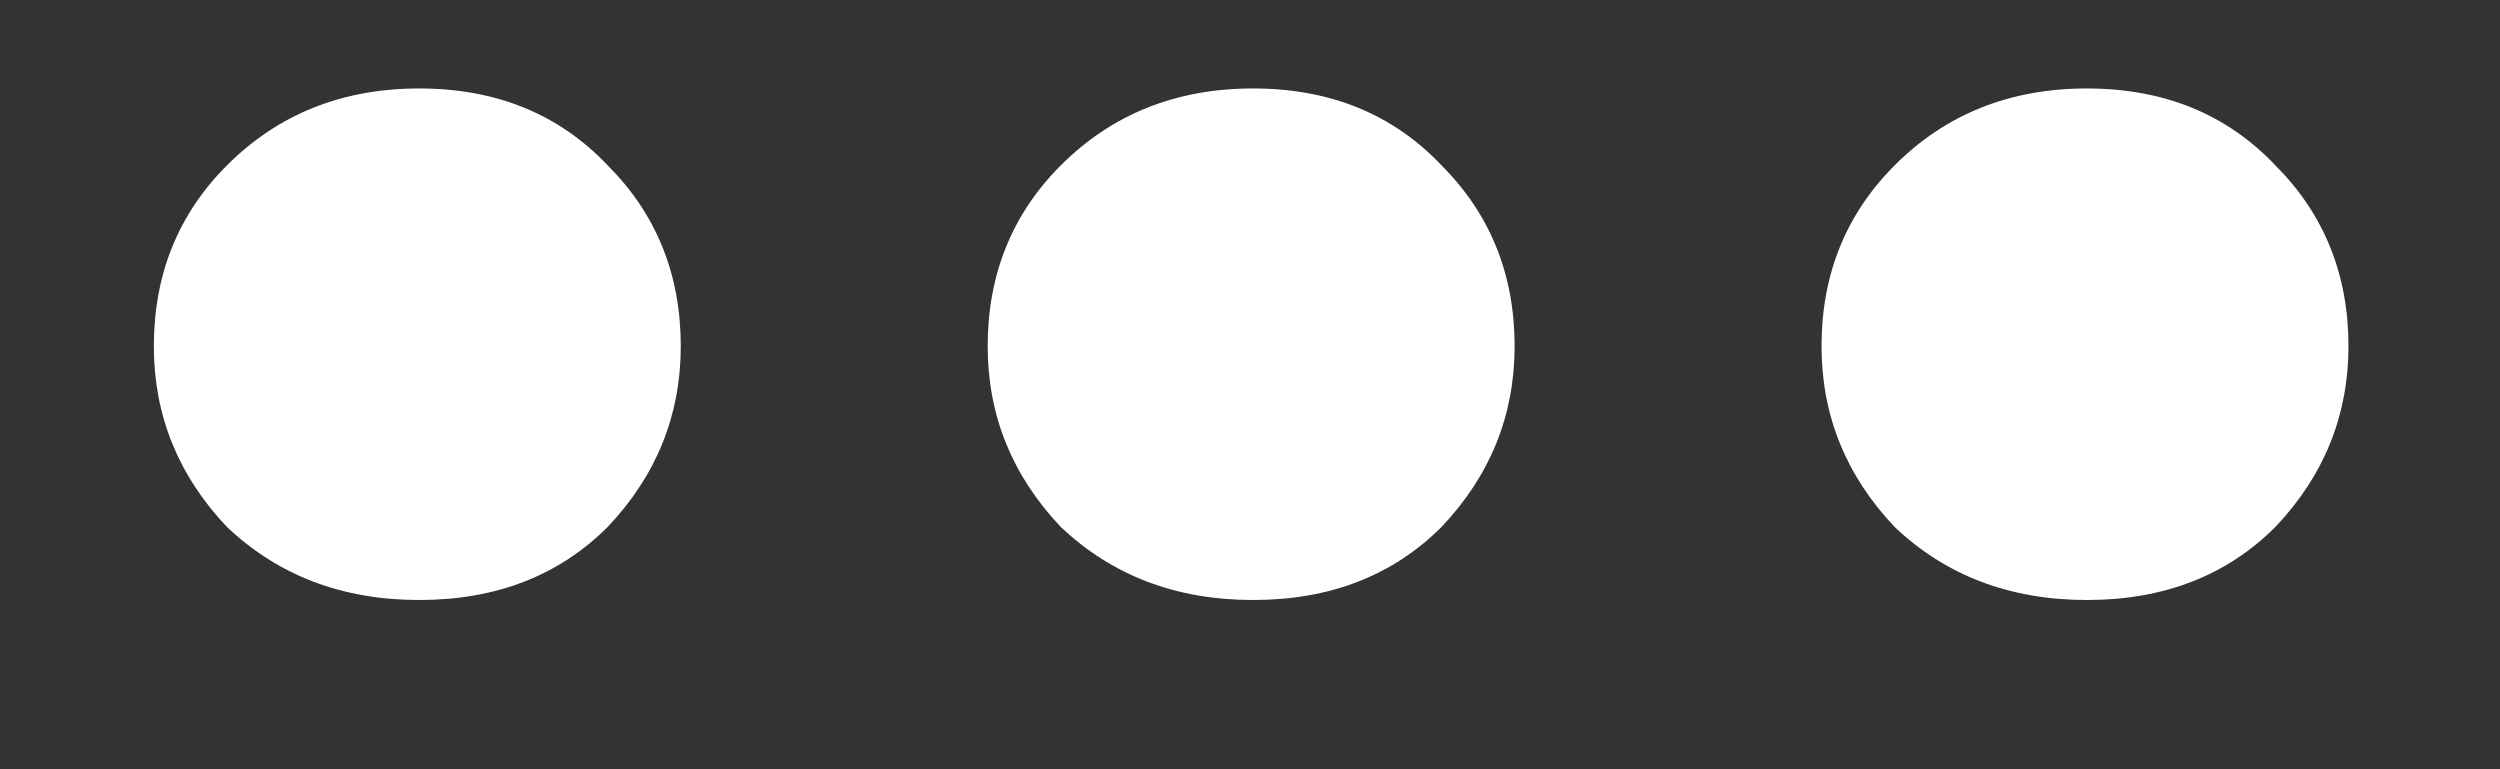 <svg width="13" height="4" viewBox="0 0 13 4" fill="none" xmlns="http://www.w3.org/2000/svg">
<rect x="0" y="0" width="13" height="4" fill="#333333" stroke="none"/>
<path d="M2.18 3.12C1.78 3.12 1.447 2.993 1.18 2.74C0.927 2.473 0.8 2.16 0.8 1.8C0.8 1.427 0.927 1.113 1.18 0.86C1.447 0.593 1.78 0.46 2.18 0.46C2.58 0.46 2.907 0.593 3.16 0.86C3.413 1.113 3.54 1.427 3.54 1.8C3.54 2.16 3.413 2.473 3.16 2.74C2.907 2.993 2.58 3.12 2.18 3.12ZM6.516 3.12C6.116 3.12 5.783 2.993 5.516 2.74C5.263 2.473 5.136 2.16 5.136 1.8C5.136 1.427 5.263 1.113 5.516 0.86C5.783 0.593 6.116 0.46 6.516 0.46C6.916 0.46 7.243 0.593 7.496 0.86C7.749 1.113 7.876 1.427 7.876 1.8C7.876 2.16 7.749 2.473 7.496 2.74C7.243 2.993 6.916 3.12 6.516 3.12ZM10.852 3.12C10.452 3.12 10.118 2.993 9.852 2.74C9.599 2.473 9.472 2.16 9.472 1.8C9.472 1.427 9.599 1.113 9.852 0.86C10.118 0.593 10.452 0.46 10.852 0.46C11.252 0.46 11.579 0.593 11.832 0.86C12.085 1.113 12.212 1.427 12.212 1.8C12.212 2.16 12.085 2.473 11.832 2.74C11.579 2.993 11.252 3.12 10.852 3.12Z" fill="white"/>
</svg>
